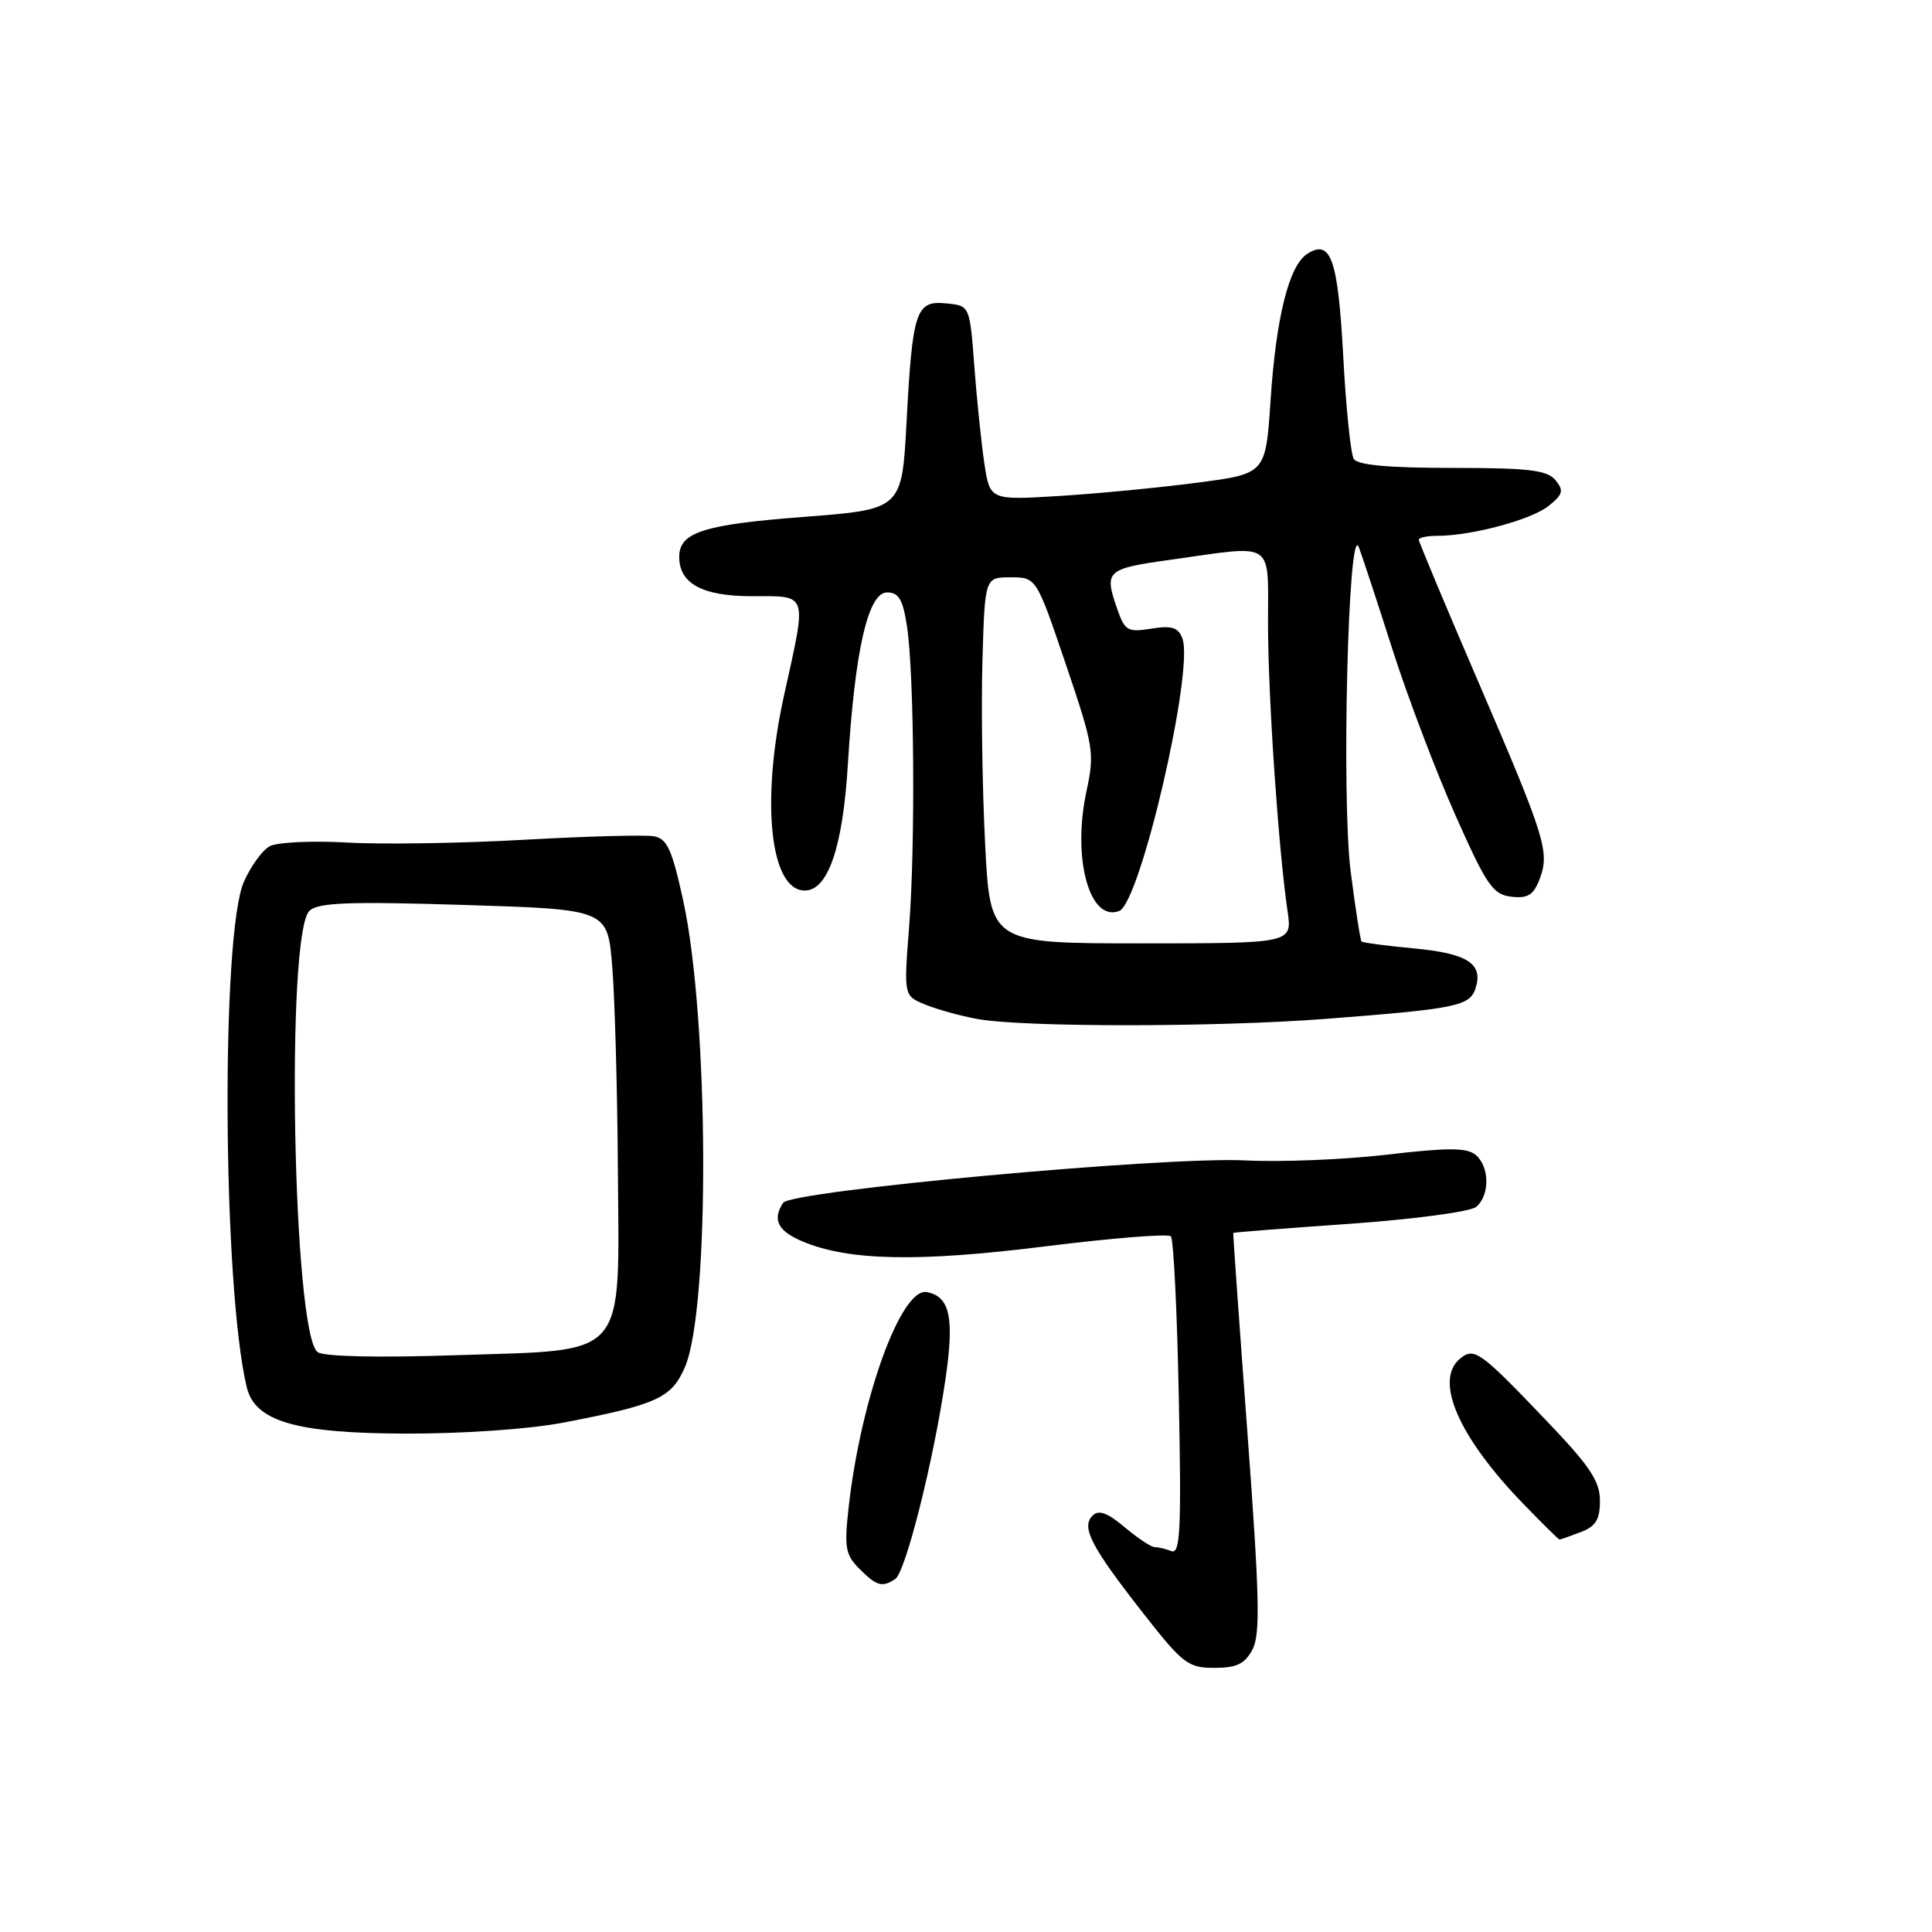<?xml version="1.0" encoding="UTF-8" standalone="no"?>
<!DOCTYPE svg PUBLIC "-//W3C//DTD SVG 1.1//EN" "http://www.w3.org/Graphics/SVG/1.1/DTD/svg11.dtd" >
<svg xmlns="http://www.w3.org/2000/svg" xmlns:xlink="http://www.w3.org/1999/xlink" version="1.1" viewBox="0 0 256 256">
 <g >
 <path fill="currentColor"
d=" M 165.95 218.59 C 167.02 216.59 166.90 211.61 165.29 189.84 C 164.21 175.35 163.37 163.44 163.41 163.37 C 163.46 163.29 170.41 162.75 178.85 162.16 C 187.40 161.55 194.82 160.56 195.60 159.92 C 197.43 158.40 197.39 154.57 195.52 153.02 C 194.36 152.06 191.86 152.05 183.77 153.00 C 178.12 153.66 169.68 154.00 165.00 153.76 C 154.47 153.22 104.81 157.78 103.77 159.38 C 102.30 161.62 103.07 163.13 106.37 164.51 C 112.49 167.07 121.69 167.25 138.50 165.15 C 147.30 164.05 154.79 163.45 155.15 163.82 C 155.50 164.20 155.98 173.85 156.20 185.28 C 156.55 202.72 156.39 205.98 155.22 205.53 C 154.46 205.24 153.46 205.00 152.99 205.00 C 152.53 205.00 150.74 203.81 149.02 202.36 C 146.71 200.42 145.58 200.02 144.77 200.83 C 143.23 202.37 144.57 204.93 151.47 213.75 C 156.72 220.46 157.43 221.00 160.90 221.00 C 163.85 221.00 164.94 220.48 165.95 218.59 Z  M 118.62 209.23 C 119.99 208.34 123.71 193.54 125.28 182.75 C 126.47 174.58 125.88 171.81 122.82 171.21 C 119.43 170.54 114.09 185.21 112.46 199.63 C 111.85 205.07 112.01 206.01 113.88 207.88 C 116.17 210.17 116.89 210.37 118.62 209.23 Z  M 209.43 203.02 C 211.45 202.26 212.00 201.36 212.00 198.85 C 212.00 196.24 210.66 194.25 204.75 188.08 C 196.08 179.01 195.33 178.48 193.45 180.04 C 190.00 182.91 193.27 190.41 201.83 199.25 C 204.36 201.86 206.52 204.00 206.65 204.00 C 206.77 204.00 208.02 203.56 209.43 203.02 Z  M 74.62 188.51 C 87.08 186.12 88.99 185.25 90.76 181.14 C 94.09 173.39 93.95 135.05 90.53 119.34 C 89.04 112.53 88.40 111.12 86.63 110.81 C 85.46 110.60 77.75 110.81 69.50 111.27 C 61.25 111.74 50.67 111.91 45.98 111.64 C 41.30 111.38 36.68 111.60 35.72 112.14 C 34.76 112.67 33.24 114.77 32.33 116.81 C 29.25 123.69 29.50 170.45 32.69 183.79 C 33.77 188.33 39.13 189.91 53.66 189.96 C 61.37 189.98 70.05 189.38 74.62 188.51 Z  M 175.60 135.01 C 193.05 133.67 194.77 133.31 195.53 130.92 C 196.55 127.69 194.44 126.33 187.36 125.67 C 183.70 125.33 180.58 124.91 180.41 124.75 C 180.25 124.58 179.60 120.41 178.97 115.47 C 177.73 105.70 178.65 68.90 180.05 72.50 C 180.47 73.60 182.47 79.67 184.49 86.00 C 186.51 92.33 190.27 102.22 192.84 108.00 C 196.99 117.33 197.82 118.54 200.26 118.82 C 202.44 119.07 203.20 118.60 204.00 116.50 C 205.37 112.89 204.82 111.11 195.85 90.27 C 191.53 80.24 188.00 71.80 188.00 71.52 C 188.00 71.23 189.10 71.00 190.45 71.00 C 194.98 71.00 202.96 68.86 205.21 67.03 C 207.11 65.49 207.24 65.00 206.10 63.61 C 204.99 62.29 202.56 62.00 192.44 62.00 C 184.01 62.00 179.89 61.63 179.38 60.81 C 178.98 60.16 178.35 54.07 177.99 47.28 C 177.29 34.34 176.36 31.65 173.24 33.62 C 170.80 35.16 169.08 42.03 168.35 53.14 C 167.71 62.78 167.71 62.78 158.61 63.96 C 153.60 64.62 145.37 65.41 140.33 65.72 C 131.17 66.28 131.17 66.28 130.43 61.39 C 130.03 58.70 129.43 52.90 129.10 48.50 C 128.50 40.50 128.50 40.50 125.38 40.20 C 121.35 39.80 120.91 41.14 120.12 56.00 C 119.50 67.50 119.50 67.50 106.39 68.50 C 93.20 69.51 90.00 70.54 90.00 73.79 C 90.00 77.34 93.08 79.00 99.65 79.00 C 107.14 79.00 106.94 78.36 103.91 92.05 C 100.78 106.18 102.03 118.00 106.64 118.00 C 109.72 118.00 111.69 112.24 112.35 101.23 C 113.27 86.17 115.02 78.50 117.54 78.50 C 119.09 78.50 119.64 79.43 120.18 83.00 C 121.15 89.34 121.30 112.05 120.46 122.86 C 119.75 131.95 119.75 131.95 122.62 133.12 C 124.21 133.77 127.30 134.62 129.50 135.02 C 135.59 136.13 161.14 136.12 175.60 135.01 Z  M 42.10 179.17 C 38.80 176.88 37.82 123.61 41.02 120.67 C 42.21 119.59 46.29 119.44 61.50 119.91 C 80.50 120.50 80.50 120.50 81.12 128.00 C 81.46 132.12 81.80 144.14 81.87 154.69 C 82.04 180.42 83.43 178.81 60.50 179.57 C 50.14 179.92 42.95 179.76 42.10 179.17 Z  M 130.53 111.75 C 130.16 104.46 130.00 93.55 130.18 87.50 C 130.50 76.50 130.50 76.50 133.91 76.50 C 137.32 76.50 137.32 76.50 141.22 88.00 C 144.93 98.94 145.06 99.76 143.96 104.86 C 142.05 113.74 144.37 122.22 148.30 120.71 C 151.10 119.64 158.26 88.73 156.67 84.59 C 156.11 83.12 155.26 82.86 152.55 83.30 C 149.44 83.80 149.05 83.58 148.07 80.78 C 146.27 75.60 146.51 75.37 155.25 74.15 C 169.12 72.21 168.00 71.46 168.02 82.75 C 168.03 92.38 169.40 112.51 170.61 120.75 C 171.23 125.00 171.23 125.00 151.22 125.00 C 131.20 125.00 131.20 125.00 130.53 111.75 Z "/>
</g>
</svg>